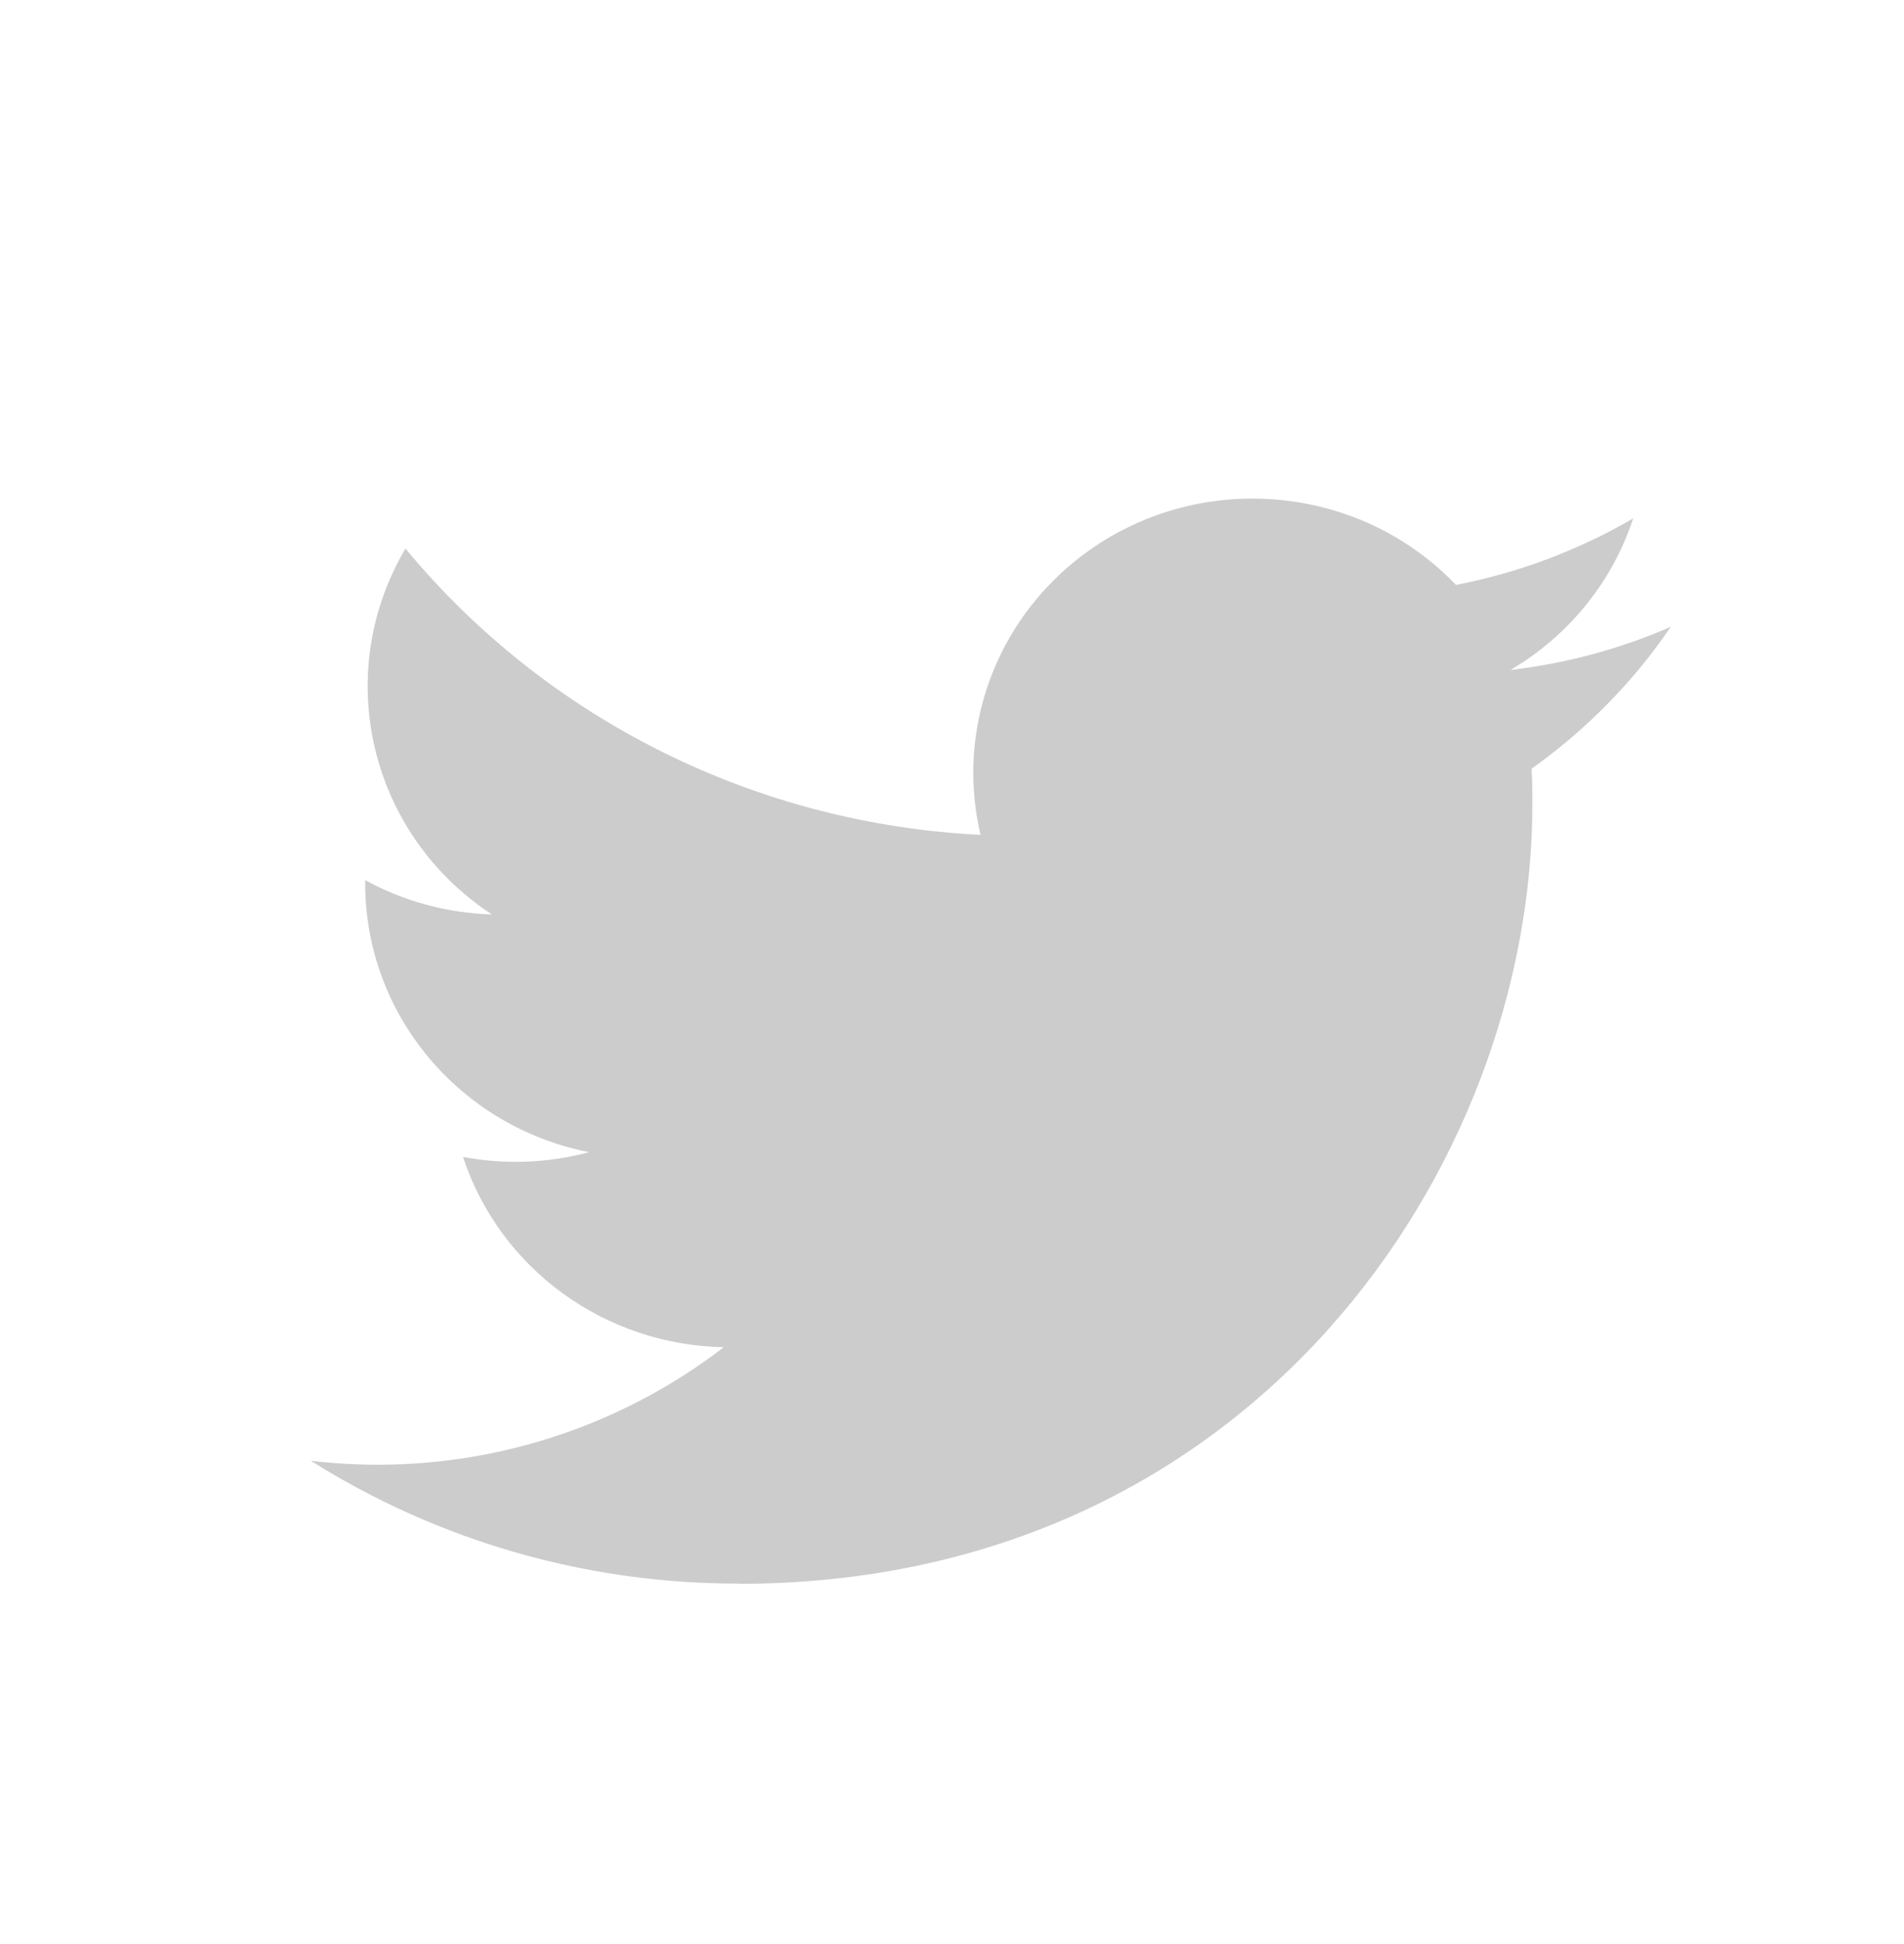 <svg xmlns="http://www.w3.org/2000/svg" width="48" height="49" viewBox="0 0 48 49" fill="none">
  <g filter="url(#filter0_d_136_2403)">
    <path d="M36.896 17.662C36.917 17.959 36.917 18.256 36.917 18.555C36.917 27.681 29.841 38.206 16.903 38.206V38.2C13.081 38.206 9.338 37.131 6.121 35.104C6.676 35.17 7.235 35.203 7.795 35.204C10.962 35.207 14.039 34.163 16.531 32.242C13.521 32.186 10.882 30.259 9.959 27.446C11.014 27.645 12.1 27.604 13.135 27.327C9.854 26.676 7.493 23.845 7.493 20.557C7.493 20.527 7.493 20.499 7.493 20.47C8.47 21.005 9.565 21.301 10.685 21.334C7.594 19.306 6.642 15.269 8.508 12.113C12.079 16.427 17.349 19.05 23.005 19.328C22.438 16.929 23.213 14.416 25.04 12.729C27.873 10.115 32.329 10.249 34.992 13.029C36.568 12.724 38.077 12.156 39.459 11.352C38.934 12.951 37.835 14.309 36.367 15.172C37.761 15.011 39.123 14.644 40.406 14.085C39.462 15.474 38.272 16.684 36.896 17.662Z" fill="black" fill-opacity="0.2"/>
  </g>
  <defs>
    <filter id="filter0_d_136_2403" x="6.121" y="10.853" width="36" height="29.067" filterUnits="userSpaceOnUse" color-interpolation-filters="sRGB">
      <feFlood flood-opacity="0" result="BackgroundImageFix"/>
      <feColorMatrix in="SourceAlpha" type="matrix" values="0 0 0 0 0 0 0 0 0 0 0 0 0 0 0 0 0 0 127 0" result="hardAlpha"/>
      <feOffset dx="1.714" dy="1.714"/>
      <feComposite in2="hardAlpha" operator="out"/>
      <feColorMatrix type="matrix" values="0 0 0 0 0 0 0 0 0 0 0 0 0 0 0 0 0 0 0.1 0"/>
      <feBlend mode="normal" in2="BackgroundImageFix" result="effect1_dropShadow_136_2403"/>
      <feBlend mode="normal" in="SourceGraphic" in2="effect1_dropShadow_136_2403" result="shape"/>
    </filter>
  </defs>
</svg>